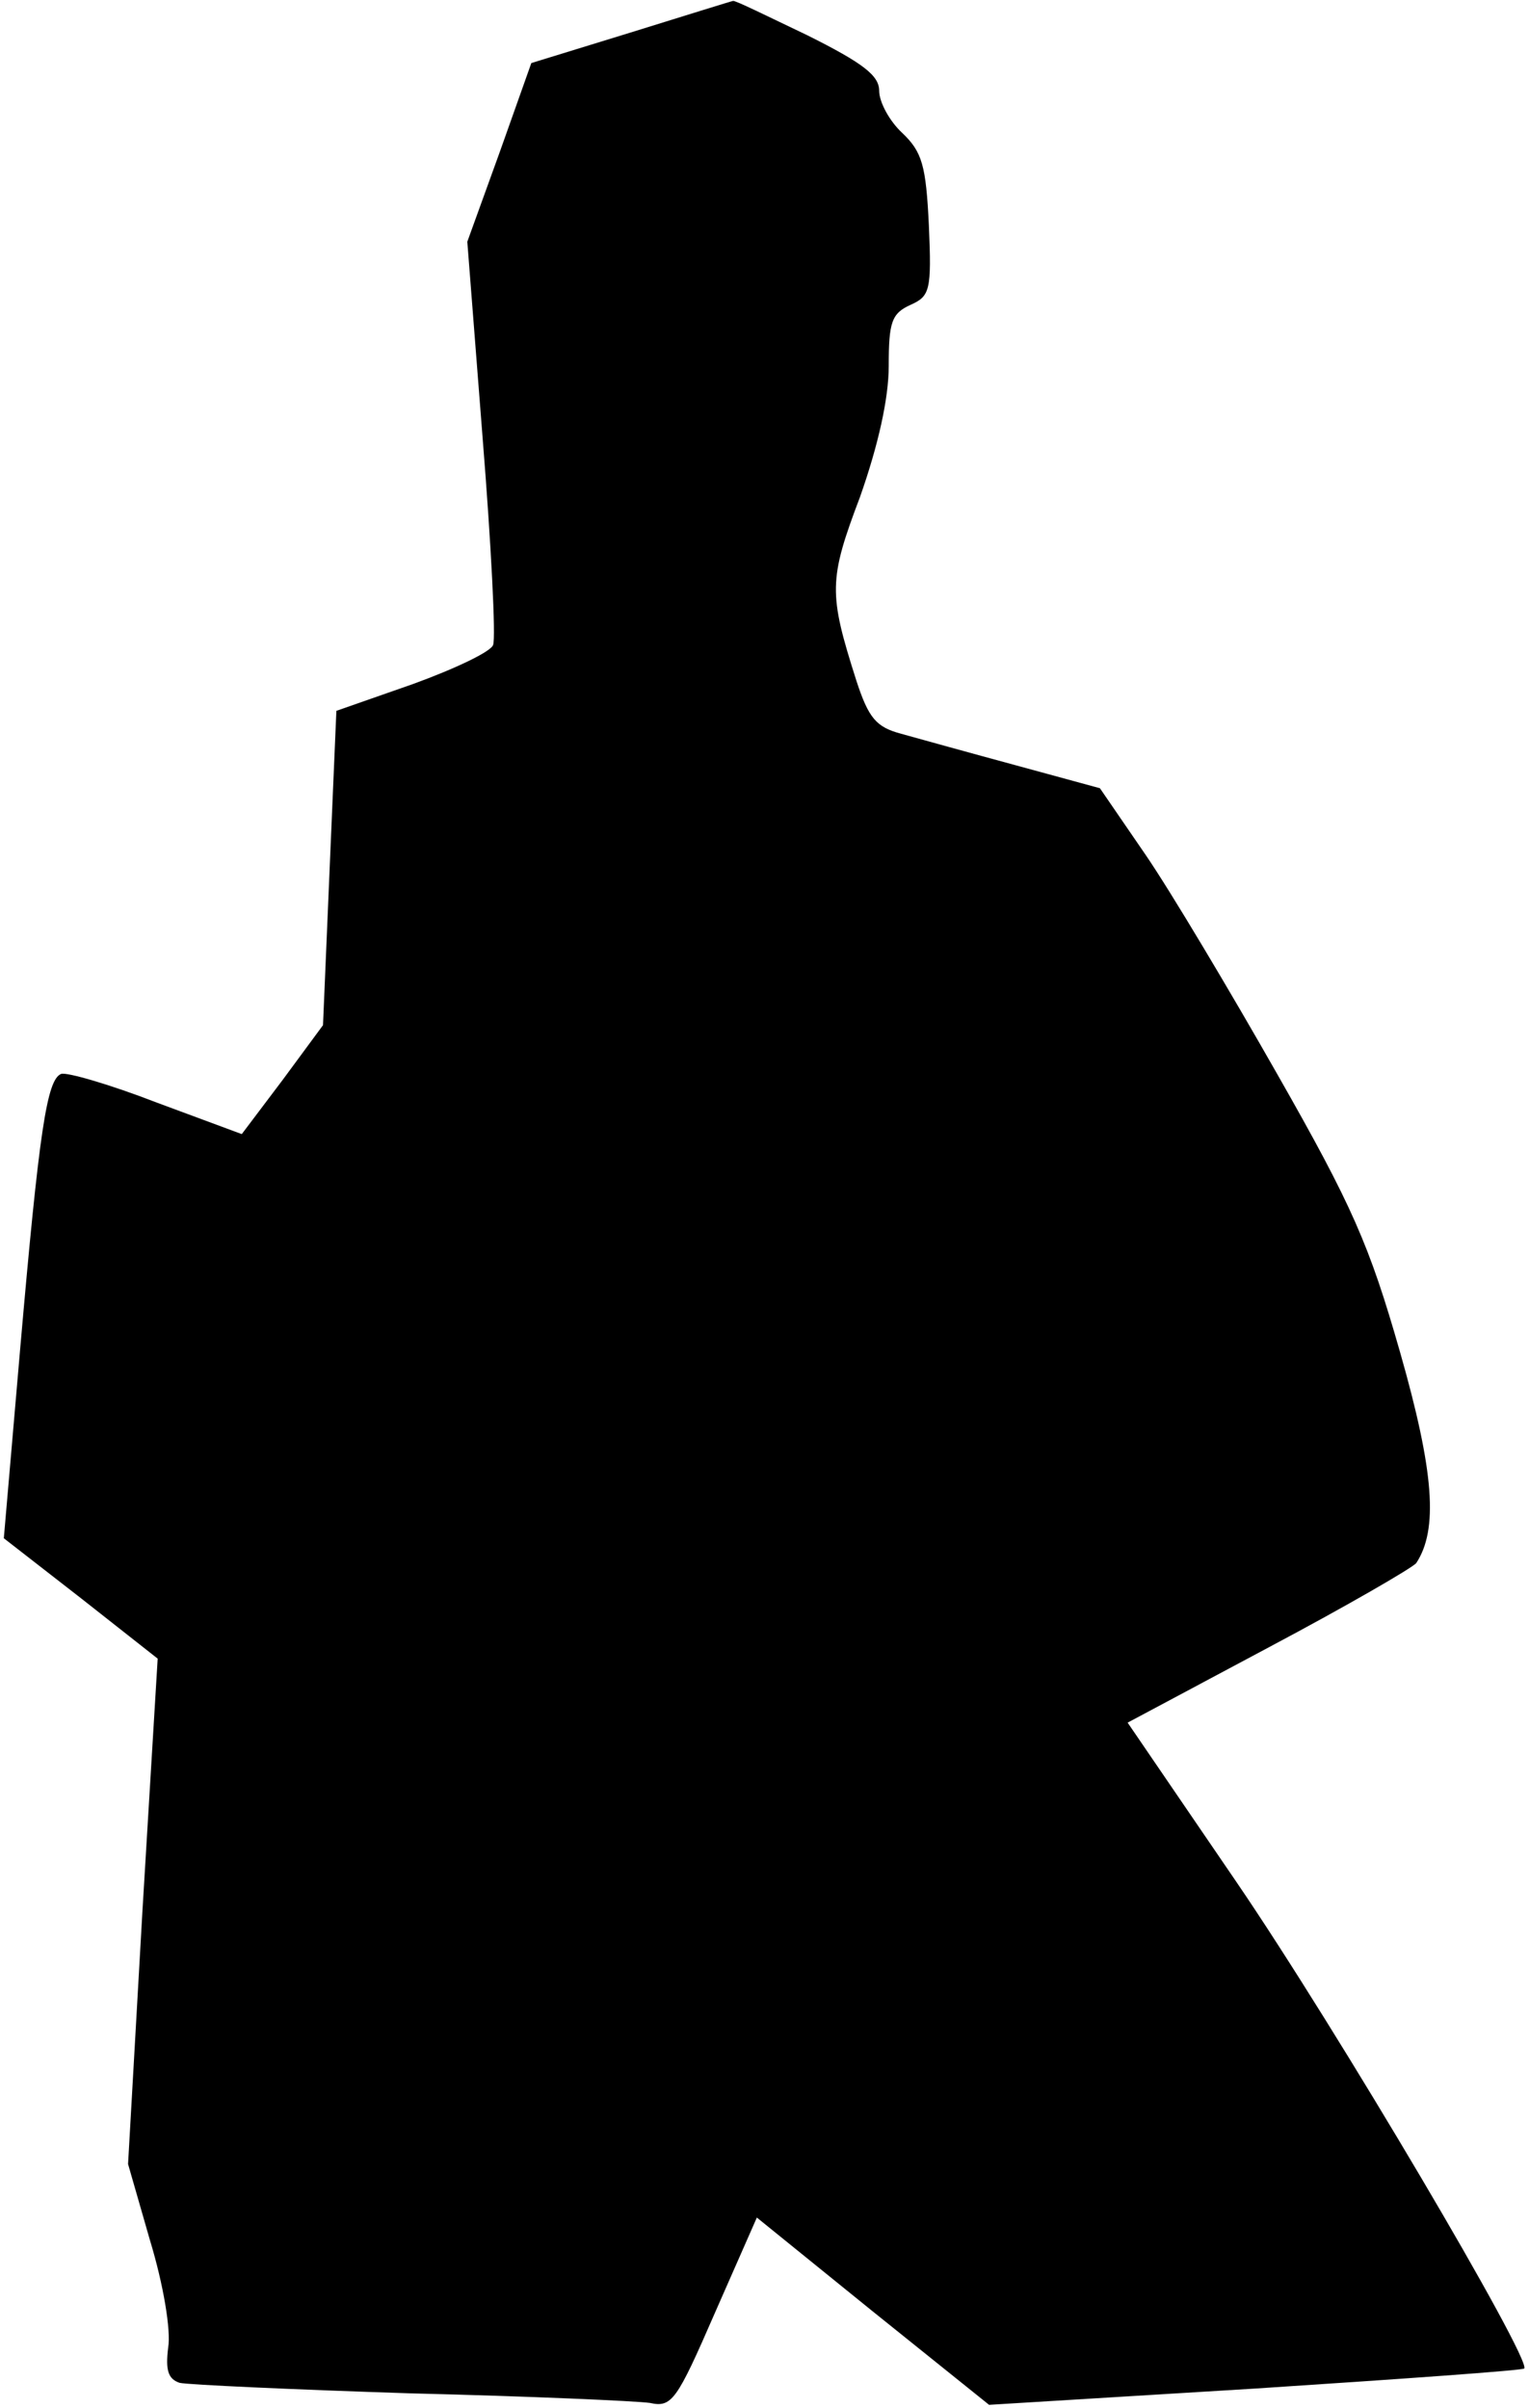 <?xml version="1.0" standalone="no"?>
<!DOCTYPE svg PUBLIC "-//W3C//DTD SVG 20010904//EN"
 "http://www.w3.org/TR/2001/REC-SVG-20010904/DTD/svg10.dtd">
<svg version="1.0" xmlns="http://www.w3.org/2000/svg"
 width="160pt" height="252pt" viewBox="0 0 160 252"
 preserveAspectRatio="xMidYMid meet">
<g transform="translate(0,252) scale(0.1,-0.1)"
fill="#000000" stroke="none">
<path fill="#000000" stroke="none" d="M660 2486 l-104 -32 -33 -93 -34 -94
16 -205 c9 -112 14 -210 11 -217 -2 -7 -40 -25 -84 -41 l-80 -28 -7 -164 -7
-165 -42 -57 -43 -57 -89 33 c-49 19 -94 32 -100 30 -15 -6 -23 -59 -43 -289
l-17 -197 81 -63 80 -63 -16 -265 -15 -264 23 -80 c14 -46 22 -94 19 -112 -3
-24 0 -33 12 -37 9 -2 118 -7 242 -11 124 -3 236 -8 250 -10 23 -5 28 2 68 94
l44 100 121 -98 122 -98 278 17 c153 10 280 19 282 21 8 9 -196 355 -301 509
l-114 167 148 79 c81 43 150 83 154 88 23 35 19 95 -17 221 -32 112 -50 153
-128 290 -50 88 -112 192 -138 230 l-48 70 -88 24 c-48 13 -102 28 -120 33
-26 7 -34 16 -47 56 -29 91 -29 105 4 192 19 54 30 103 30 137 0 46 3 55 23
64 20 9 22 15 19 83 -3 63 -7 77 -28 97 -13 12 -24 32 -24 44 0 16 -17 29 -75
58 -42 20 -76 37 -78 36 -1 0 -49 -15 -107 -33z"/>
</g>
</svg>
